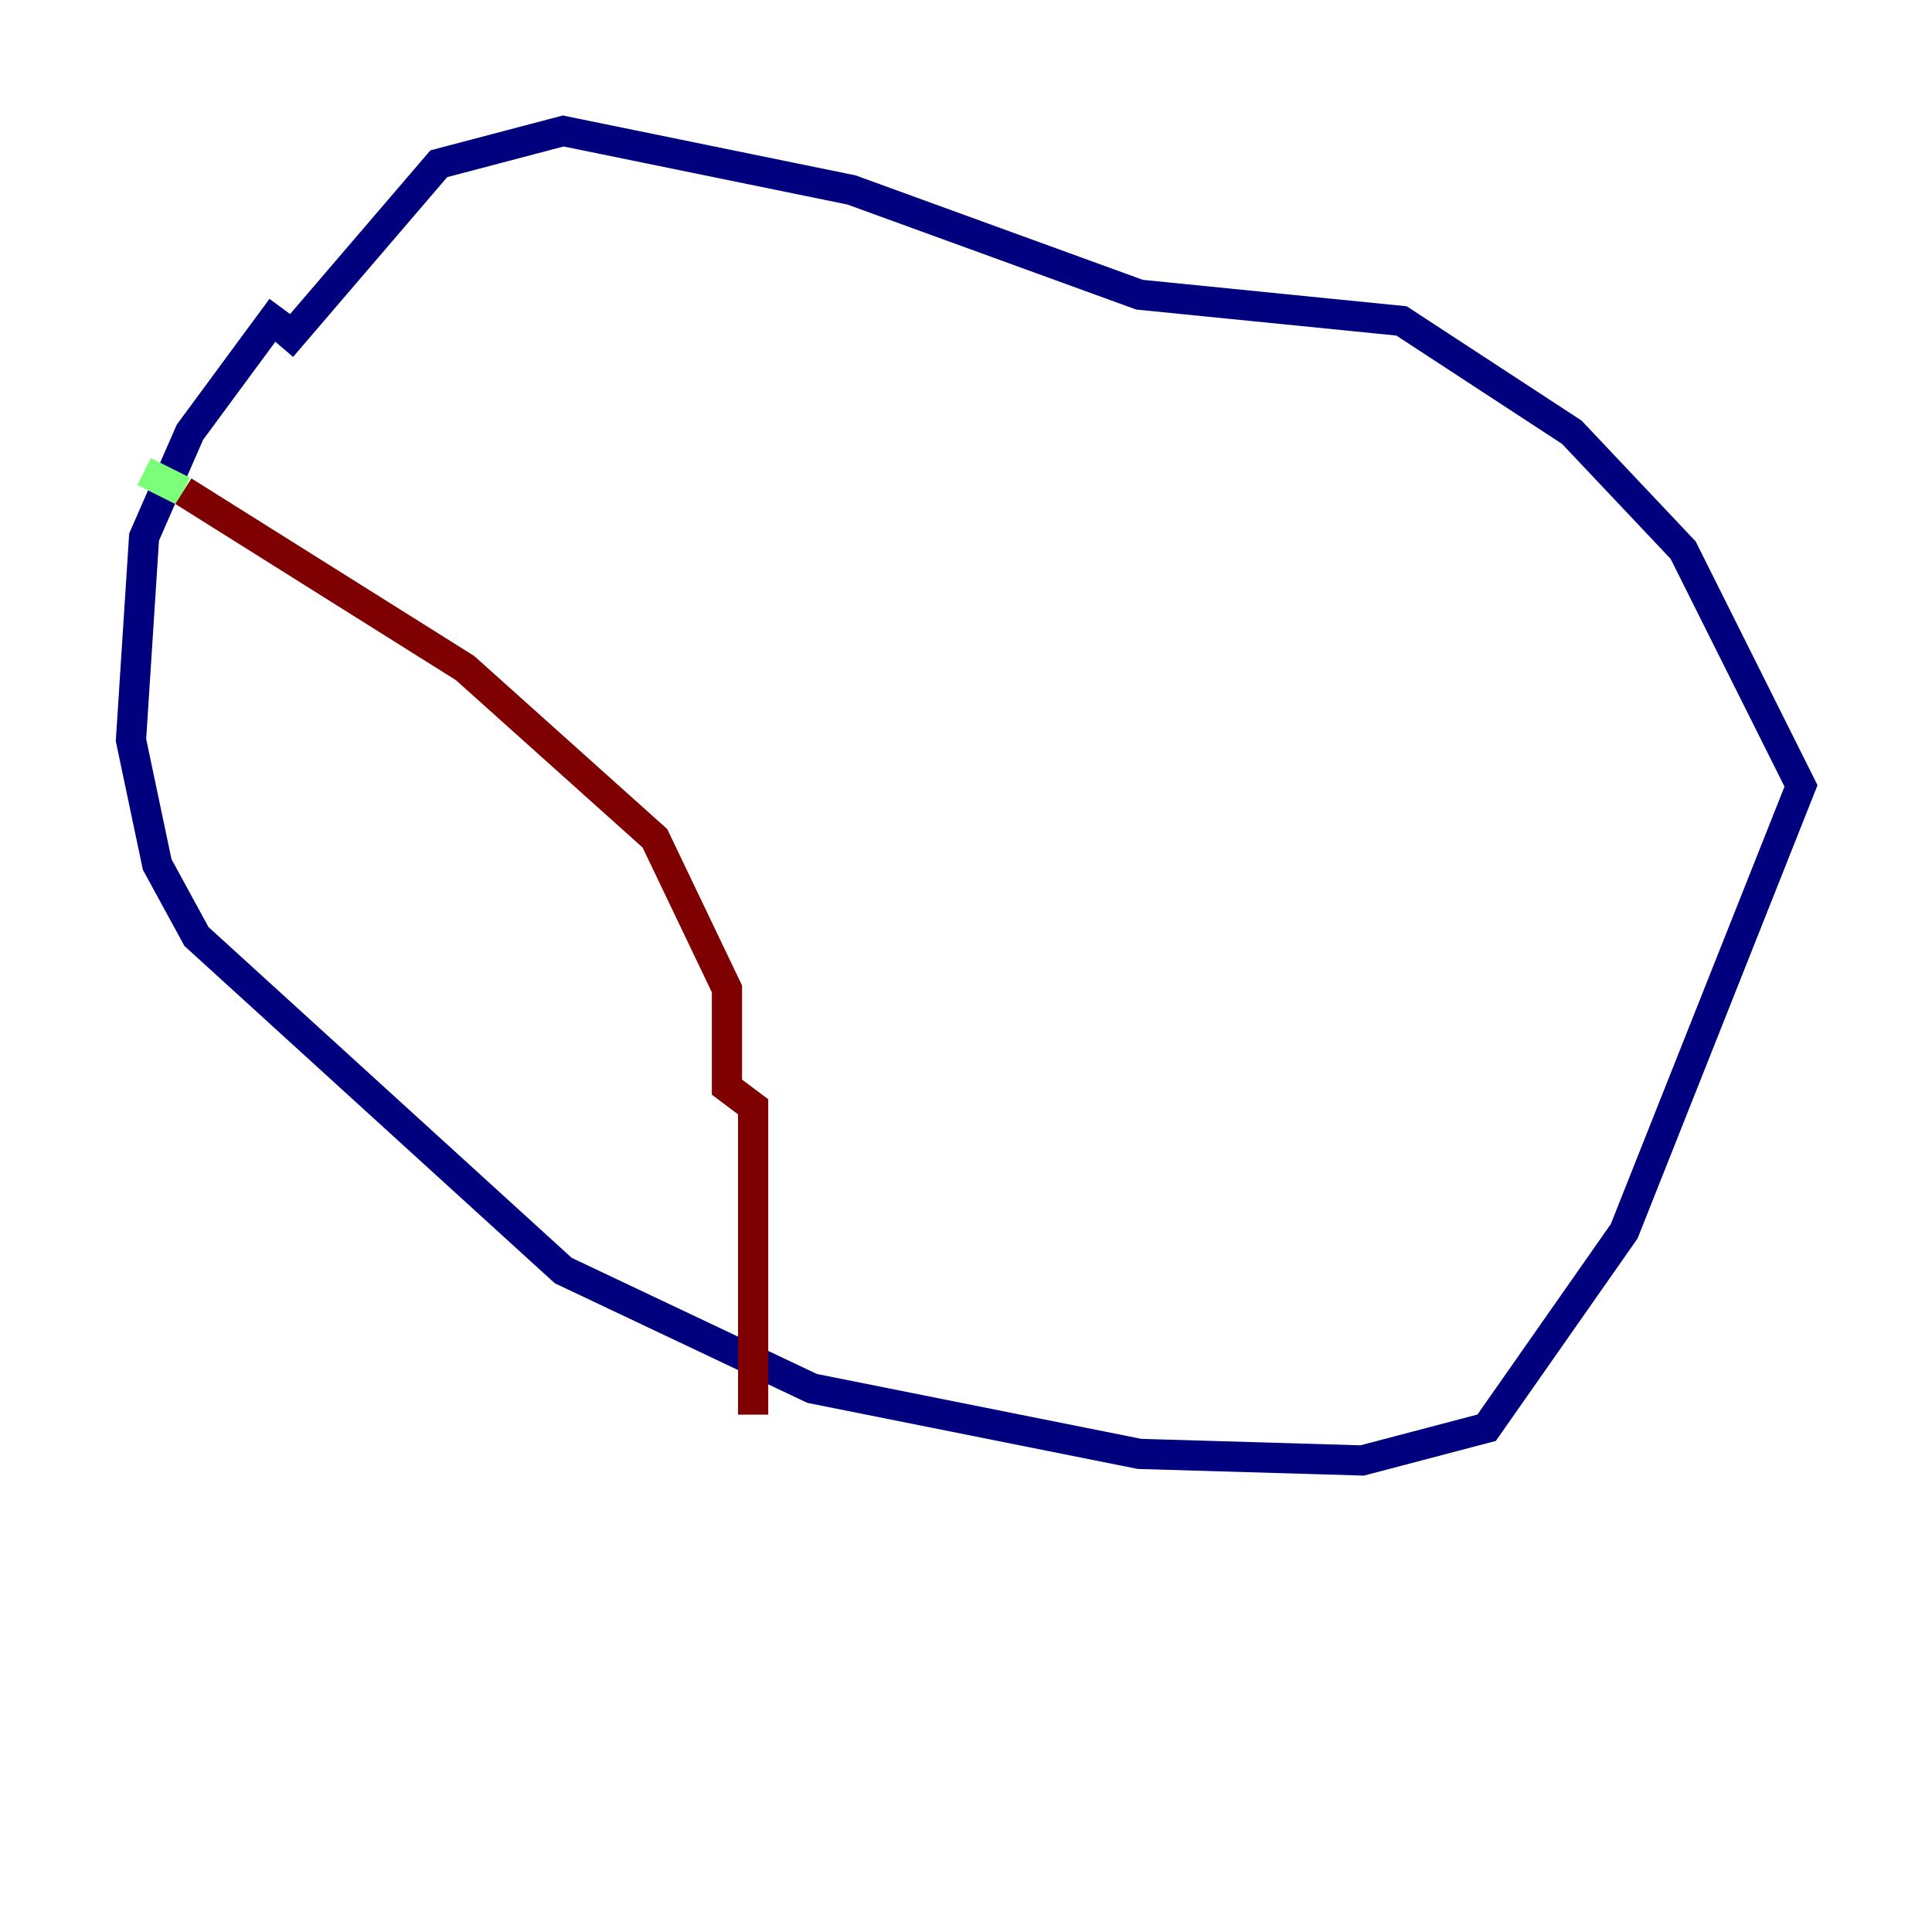 <?xml version="1.0" encoding="utf-8" ?>
<svg baseProfile="tiny" height="128" version="1.2" viewBox="0,0,128,128" width="128" xmlns="http://www.w3.org/2000/svg" xmlns:ev="http://www.w3.org/2001/xml-events" xmlns:xlink="http://www.w3.org/1999/xlink"><defs /><polyline fill="none" points="18.658,20.393 12.583,28.637 9.546,35.58 8.678,49.031 10.414,57.275 13.017,62.047 37.315,84.176 53.803,91.986 75.498,96.325 90.251,96.759 98.495,94.59 107.607,81.573 119.322,52.068 111.512,36.447 104.136,28.637 92.854,21.261 75.498,19.525 56.407,12.583 37.315,8.678 29.071,10.848 18.658,22.997" stroke="#00007f" stroke-width="2" /><polyline fill="none" points="9.546,31.241 12.149,32.542" stroke="#7cff79" stroke-width="2" /><polyline fill="none" points="12.149,32.542 30.807,44.258 43.39,55.539 48.163,65.519 48.163,72.027 49.898,73.329 49.898,93.722" stroke="#7f0000" stroke-width="2" /></svg>